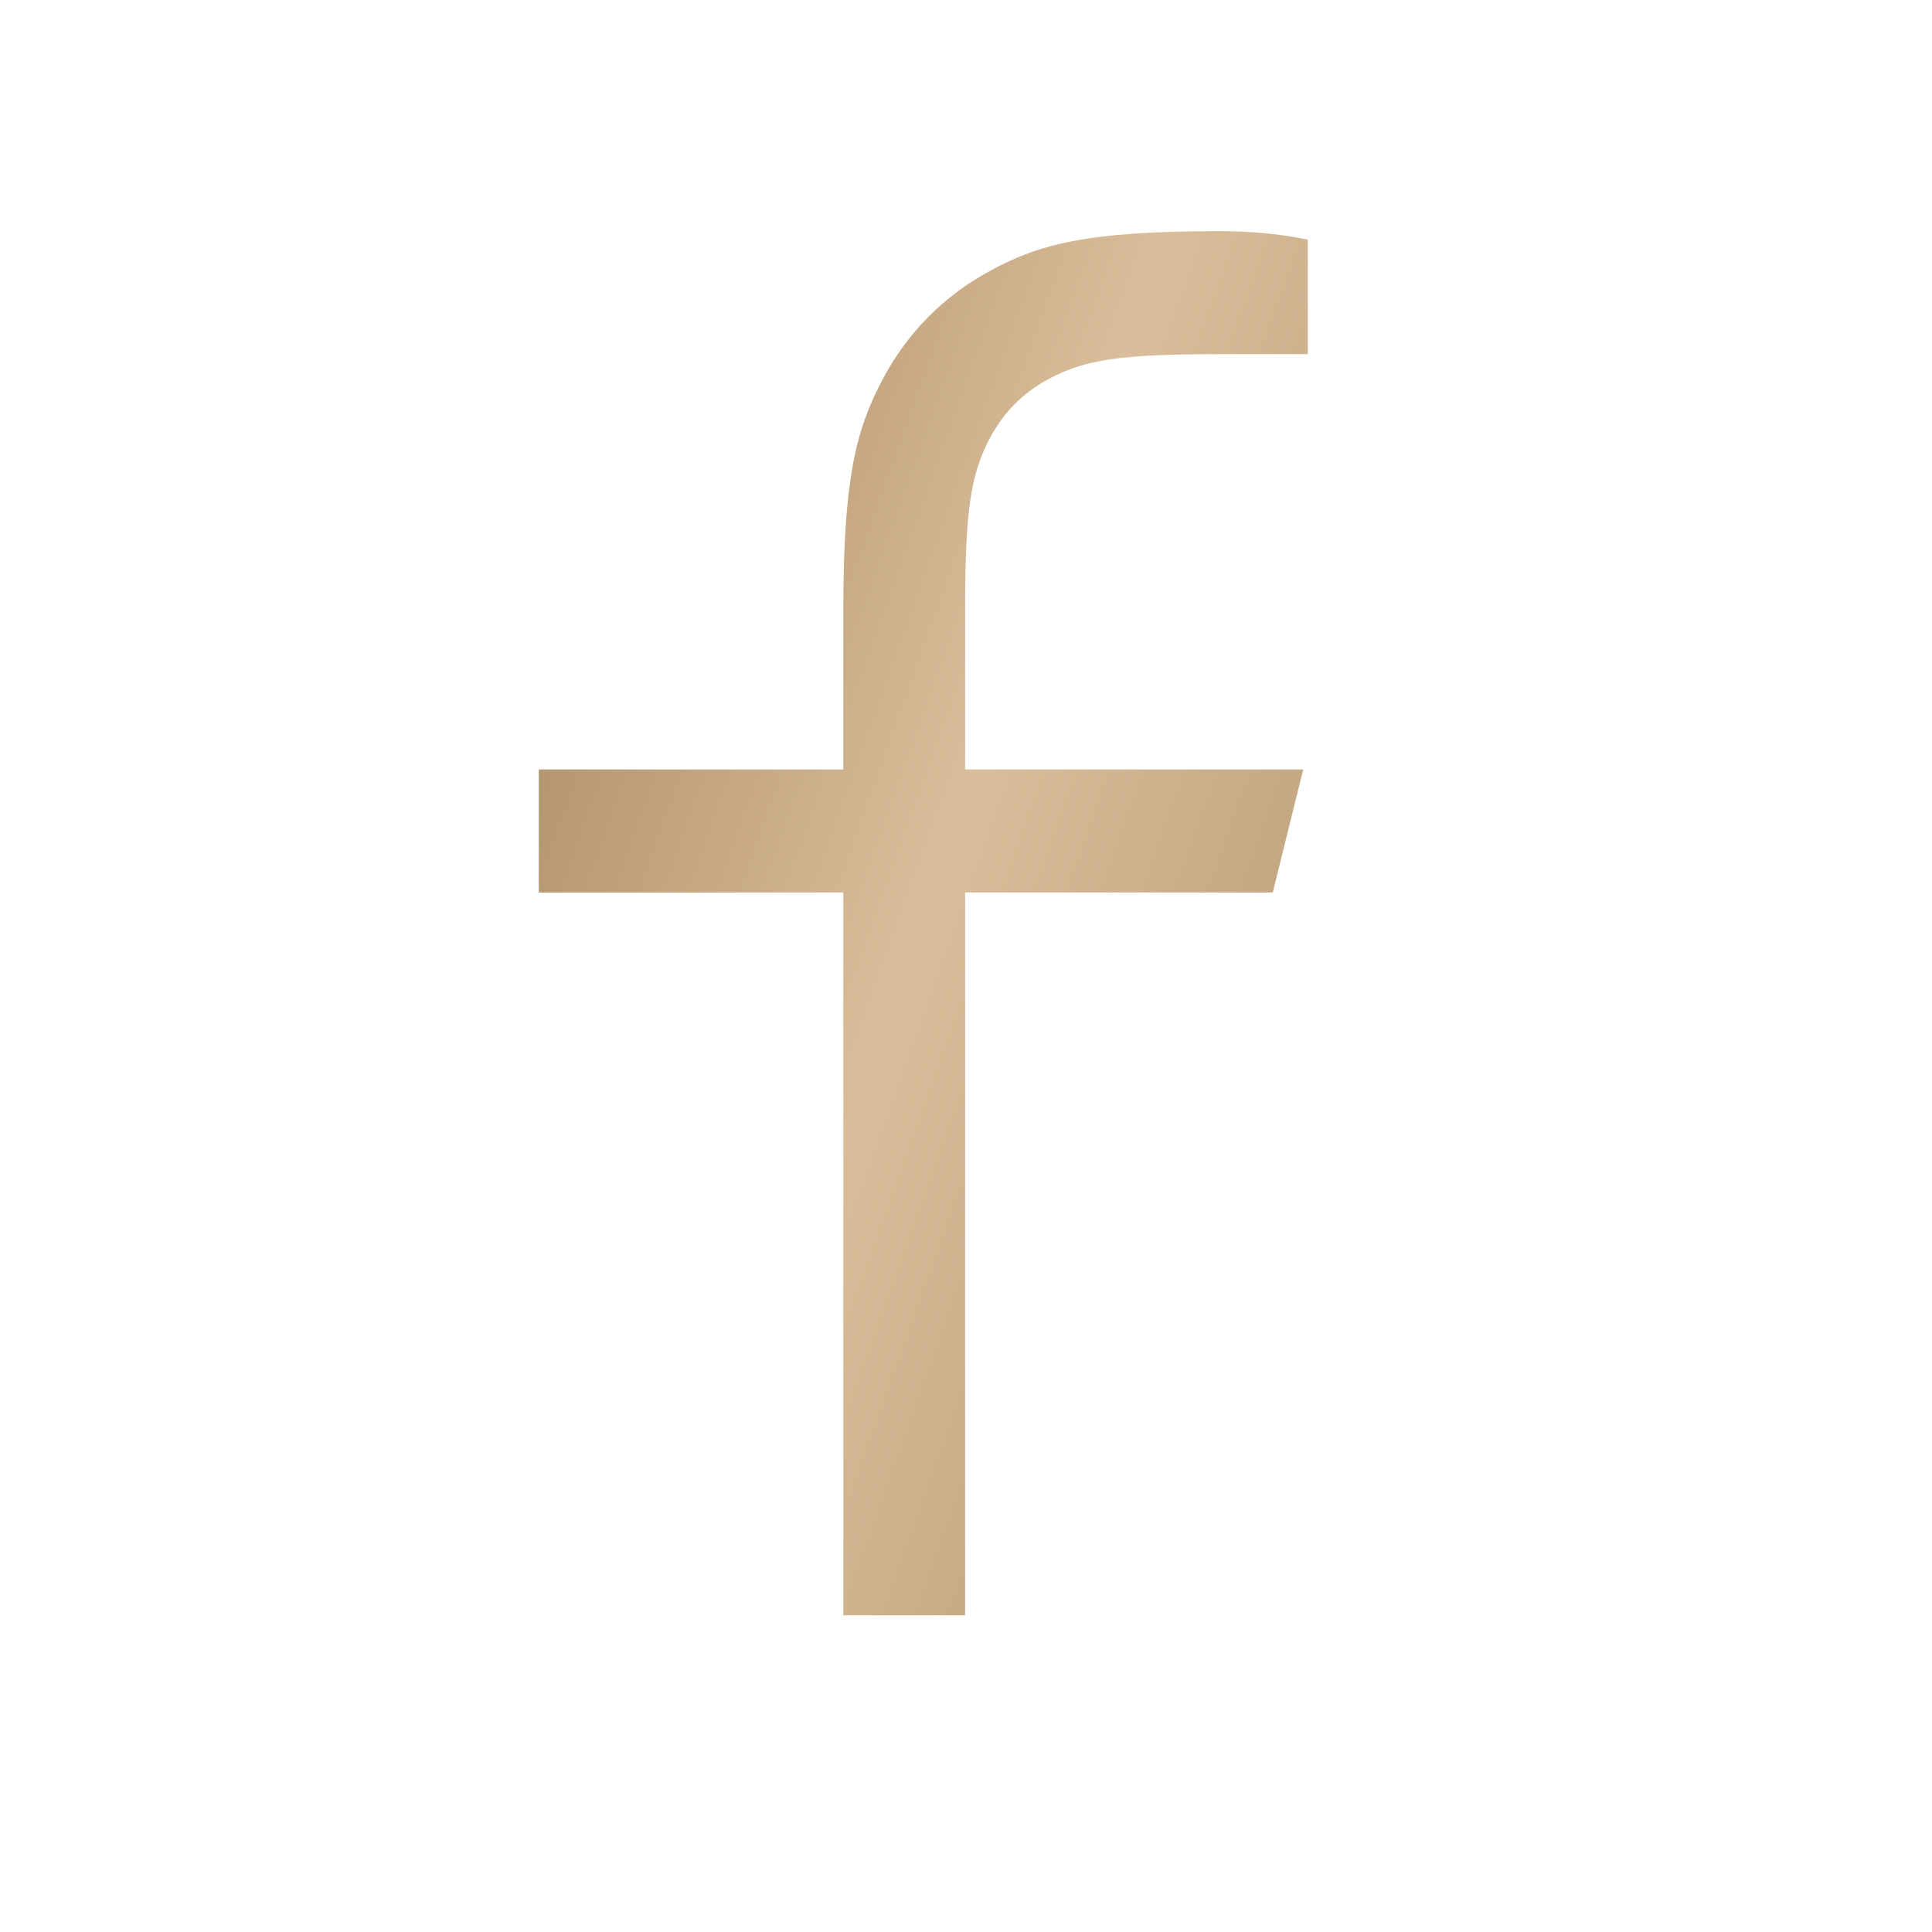 <svg width="22" height="22" viewBox="0 0 22 22" fill="none" xmlns="http://www.w3.org/2000/svg">
<path d="M9.603 18.394V10.163H6.135V8.762H9.603V6.949C9.603 5.443 9.75 4.892 10.045 4.331C10.322 3.797 10.756 3.359 11.285 3.079C11.831 2.781 12.386 2.632 13.877 2.632C14.259 2.632 14.597 2.667 14.892 2.729V4.033H13.877C12.767 4.033 12.351 4.095 11.944 4.314C11.649 4.471 11.424 4.699 11.268 4.997C11.051 5.408 10.99 5.828 10.99 6.949V8.762H14.84L14.493 10.163H10.99V18.394H9.603Z" fill="url(#paint0_linear_701_472)"/>
<defs>
<linearGradient id="paint0_linear_701_472" x1="3.508" y1="2.632" x2="20.542" y2="8.738" gradientUnits="userSpaceOnUse">
<stop stop-color="#8F7047"/>
<stop offset="0.51" stop-color="#DABD9A"/>
<stop offset="1" stop-color="#A58A63"/>
</linearGradient>
</defs>
</svg>
